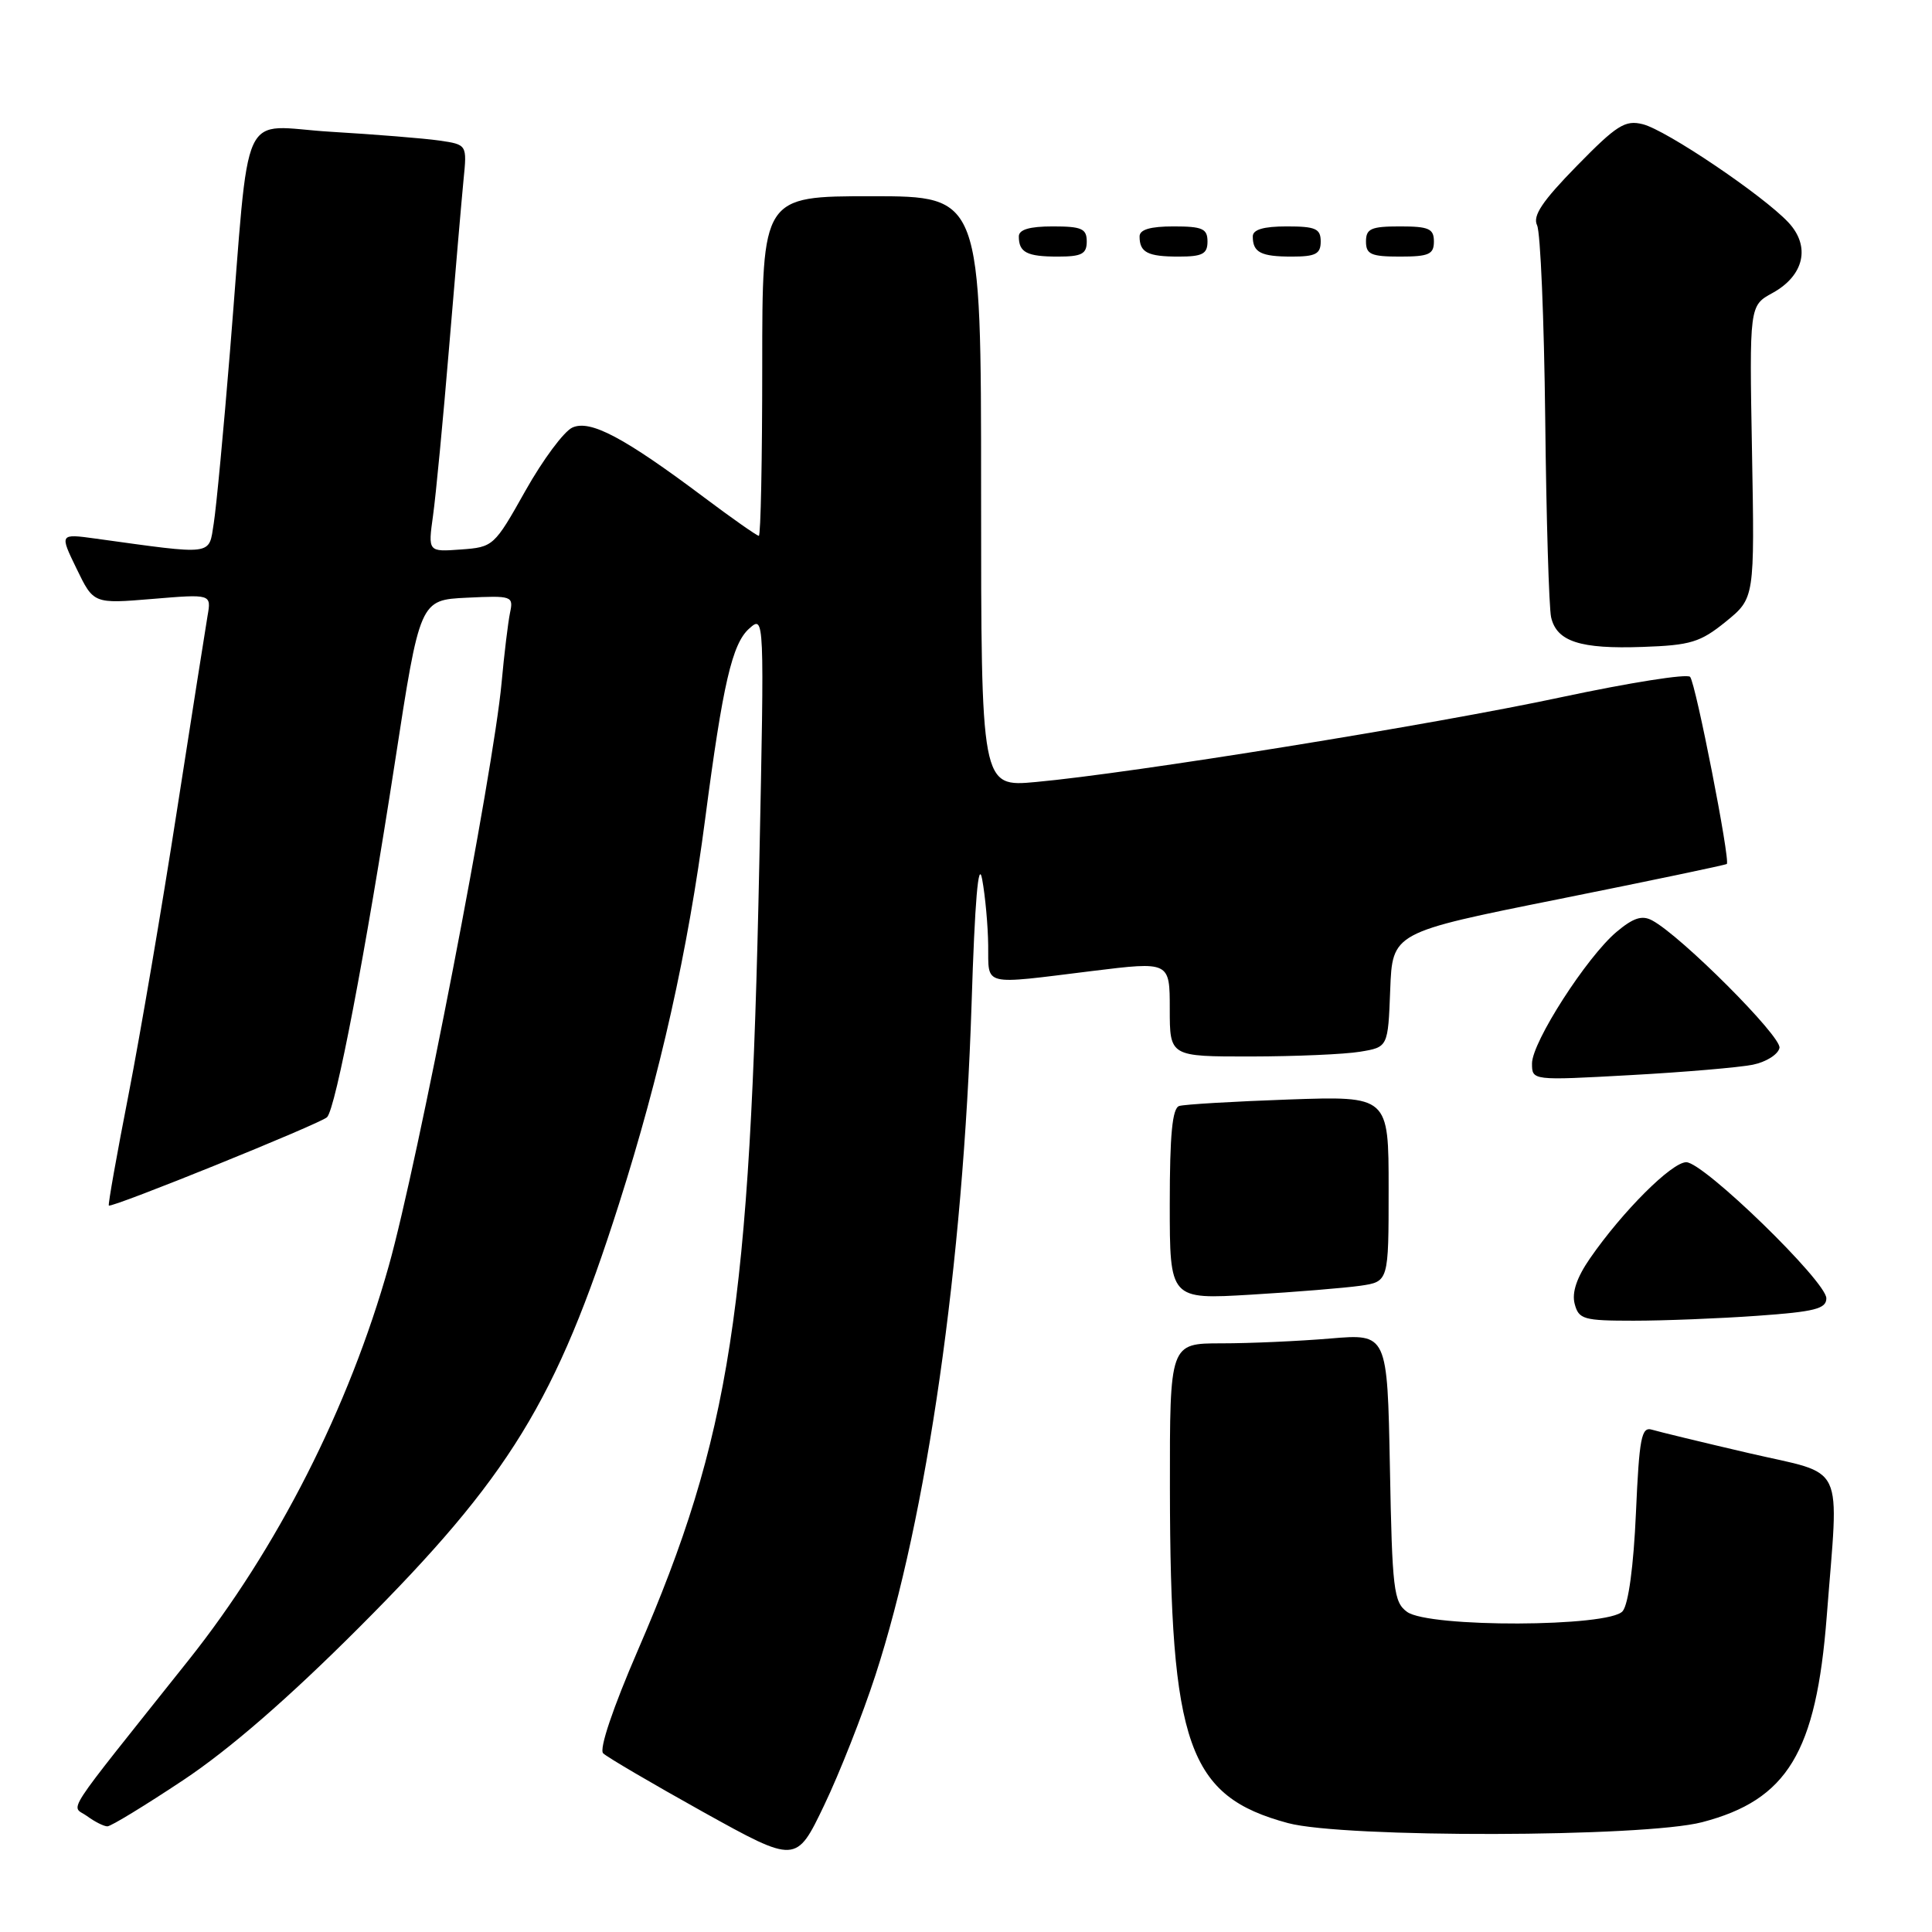 <?xml version="1.0" encoding="UTF-8" standalone="no"?>
<!DOCTYPE svg PUBLIC "-//W3C//DTD SVG 1.1//EN" "http://www.w3.org/Graphics/SVG/1.1/DTD/svg11.dtd" >
<svg xmlns="http://www.w3.org/2000/svg" xmlns:xlink="http://www.w3.org/1999/xlink" version="1.1" viewBox="0 0 256 256">
 <g >
 <path fill="currentColor"
d=" M 115.99 222.00 C 122.84 200.97 127.63 167.50 128.74 133.00 C 129.17 119.33 129.64 113.83 130.14 116.50 C 130.55 118.70 130.91 122.64 130.94 125.25 C 131.01 130.75 129.94 130.49 144.75 128.66 C 155.00 127.40 155.00 127.40 155.00 133.70 C 155.00 140.00 155.00 140.00 165.75 139.99 C 171.66 139.98 178.17 139.70 180.21 139.36 C 183.92 138.75 183.92 138.75 184.21 131.16 C 184.50 123.56 184.50 123.56 206.50 119.15 C 218.60 116.72 228.64 114.62 228.81 114.48 C 229.30 114.07 224.70 90.58 223.95 89.69 C 223.58 89.24 215.90 90.46 206.89 92.38 C 189.95 96.01 149.99 102.46 137.25 103.62 C 130.00 104.29 130.00 104.29 130.00 65.14 C 130.00 26.00 130.00 26.00 115.50 26.00 C 101.00 26.00 101.00 26.00 101.00 48.50 C 101.00 60.88 100.80 71.00 100.55 71.00 C 100.30 71.00 97.03 68.71 93.30 65.91 C 82.67 57.94 78.23 55.59 75.85 56.65 C 74.73 57.15 71.93 60.92 69.62 65.03 C 65.49 72.39 65.36 72.50 61.07 72.81 C 56.71 73.13 56.71 73.13 57.38 68.31 C 57.75 65.67 58.71 55.62 59.51 46.00 C 60.31 36.38 61.17 26.40 61.42 23.83 C 61.89 19.16 61.89 19.16 58.19 18.62 C 56.16 18.33 49.70 17.81 43.83 17.46 C 31.53 16.72 33.19 13.11 30.48 46.50 C 29.63 56.95 28.66 67.24 28.32 69.37 C 27.64 73.66 28.49 73.55 12.69 71.37 C 7.89 70.71 7.89 70.71 10.15 75.36 C 12.40 80.01 12.40 80.01 20.21 79.36 C 28.01 78.71 28.01 78.71 27.50 81.61 C 27.23 83.20 25.40 94.85 23.43 107.50 C 21.47 120.15 18.59 137.03 17.04 145.00 C 15.48 152.97 14.30 159.61 14.42 159.74 C 14.76 160.11 42.40 148.92 43.33 148.04 C 44.48 146.93 48.41 126.39 52.33 101.00 C 55.64 79.50 55.64 79.50 61.85 79.20 C 67.87 78.91 68.05 78.98 67.58 81.20 C 67.32 82.47 66.81 86.65 66.46 90.50 C 65.37 102.30 55.33 154.19 51.52 167.72 C 46.24 186.51 36.72 205.25 24.97 220.00 C 7.90 241.45 9.42 239.10 11.53 240.64 C 12.55 241.39 13.76 242.00 14.23 242.00 C 14.70 242.00 19.22 239.24 24.29 235.87 C 30.42 231.79 38.23 225.01 47.61 215.62 C 67.50 195.72 73.72 185.59 82.02 159.52 C 87.49 142.35 91.16 125.96 93.44 108.50 C 95.78 90.63 97.01 85.30 99.27 83.29 C 101.29 81.50 101.29 81.50 100.61 114.50 C 99.40 173.46 96.79 190.31 84.51 218.69 C 81.21 226.32 79.37 231.77 79.92 232.32 C 80.42 232.82 86.38 236.31 93.16 240.09 C 105.50 246.94 105.50 246.94 109.20 239.22 C 111.24 234.97 114.29 227.22 115.99 222.00 Z  M 225.54 241.45 C 236.84 238.50 240.65 232.22 242.05 214.20 C 243.66 193.31 244.74 195.57 231.75 192.55 C 225.56 191.11 219.78 189.71 218.89 189.44 C 217.50 189.02 217.21 190.49 216.77 200.47 C 216.46 207.52 215.78 212.56 215.01 213.49 C 213.25 215.61 189.32 215.69 186.44 213.58 C 184.67 212.29 184.47 210.61 184.17 194.44 C 183.83 176.72 183.83 176.72 176.26 177.36 C 172.10 177.71 165.62 178.00 161.85 178.00 C 155.00 178.00 155.00 178.00 155.02 197.25 C 155.06 231.29 157.43 238.01 170.67 241.57 C 178.06 243.55 217.79 243.47 225.54 241.45 Z  M 232.85 174.35 C 240.48 173.81 242.00 173.42 242.00 172.03 C 242.00 169.80 225.74 154.00 223.44 154.00 C 221.52 154.00 215.00 160.50 210.69 166.73 C 208.93 169.27 208.26 171.26 208.65 172.76 C 209.19 174.82 209.82 175.00 216.46 175.00 C 220.44 175.00 227.81 174.71 232.85 174.35 Z  M 180.25 170.37 C 184.00 169.82 184.00 169.82 184.00 157.53 C 184.00 145.23 184.00 145.23 170.75 145.69 C 163.46 145.95 156.94 146.33 156.25 146.55 C 155.34 146.83 155.00 150.34 155.00 159.56 C 155.00 172.19 155.00 172.19 165.75 171.55 C 171.66 171.20 178.19 170.66 180.25 170.37 Z  M 232.26 141.08 C 234.03 140.72 235.62 139.71 235.79 138.85 C 236.08 137.35 222.76 124.01 218.92 121.96 C 217.58 121.24 216.43 121.61 214.20 123.48 C 210.25 126.81 203.00 138.09 203.00 140.91 C 203.00 143.18 203.00 143.18 216.01 142.46 C 223.17 142.07 230.48 141.44 232.26 141.08 Z  M 228.68 82.37 C 232.50 79.26 232.50 79.26 232.15 59.88 C 231.80 40.50 231.80 40.50 234.87 38.82 C 239.07 36.51 239.94 32.63 236.96 29.46 C 233.60 25.88 220.78 17.23 217.68 16.46 C 215.34 15.87 214.23 16.57 208.93 21.99 C 204.36 26.66 203.06 28.60 203.67 29.85 C 204.12 30.76 204.60 42.30 204.75 55.50 C 204.89 68.70 205.25 80.53 205.53 81.79 C 206.27 85.01 209.38 86.02 217.68 85.72 C 224.02 85.50 225.30 85.11 228.68 82.37 Z  M 144.00 32.00 C 144.00 30.30 143.33 30.00 139.50 30.00 C 136.42 30.00 135.00 30.42 135.00 31.33 C 135.00 33.45 136.07 34.00 140.17 34.00 C 143.33 34.00 144.00 33.65 144.00 32.00 Z  M 160.00 32.00 C 160.00 30.30 159.33 30.00 155.50 30.00 C 152.42 30.00 151.00 30.42 151.00 31.33 C 151.00 33.45 152.07 34.00 156.17 34.00 C 159.33 34.00 160.00 33.65 160.00 32.00 Z  M 175.00 32.00 C 175.00 30.30 174.33 30.00 170.50 30.00 C 167.42 30.00 166.00 30.42 166.00 31.33 C 166.00 33.45 167.07 34.00 171.17 34.00 C 174.33 34.00 175.00 33.65 175.00 32.00 Z  M 190.00 32.00 C 190.00 30.30 189.33 30.00 185.50 30.00 C 181.67 30.00 181.00 30.30 181.00 32.00 C 181.00 33.70 181.67 34.00 185.50 34.00 C 189.33 34.00 190.00 33.70 190.00 32.00 Z "/>
</g>
</svg>